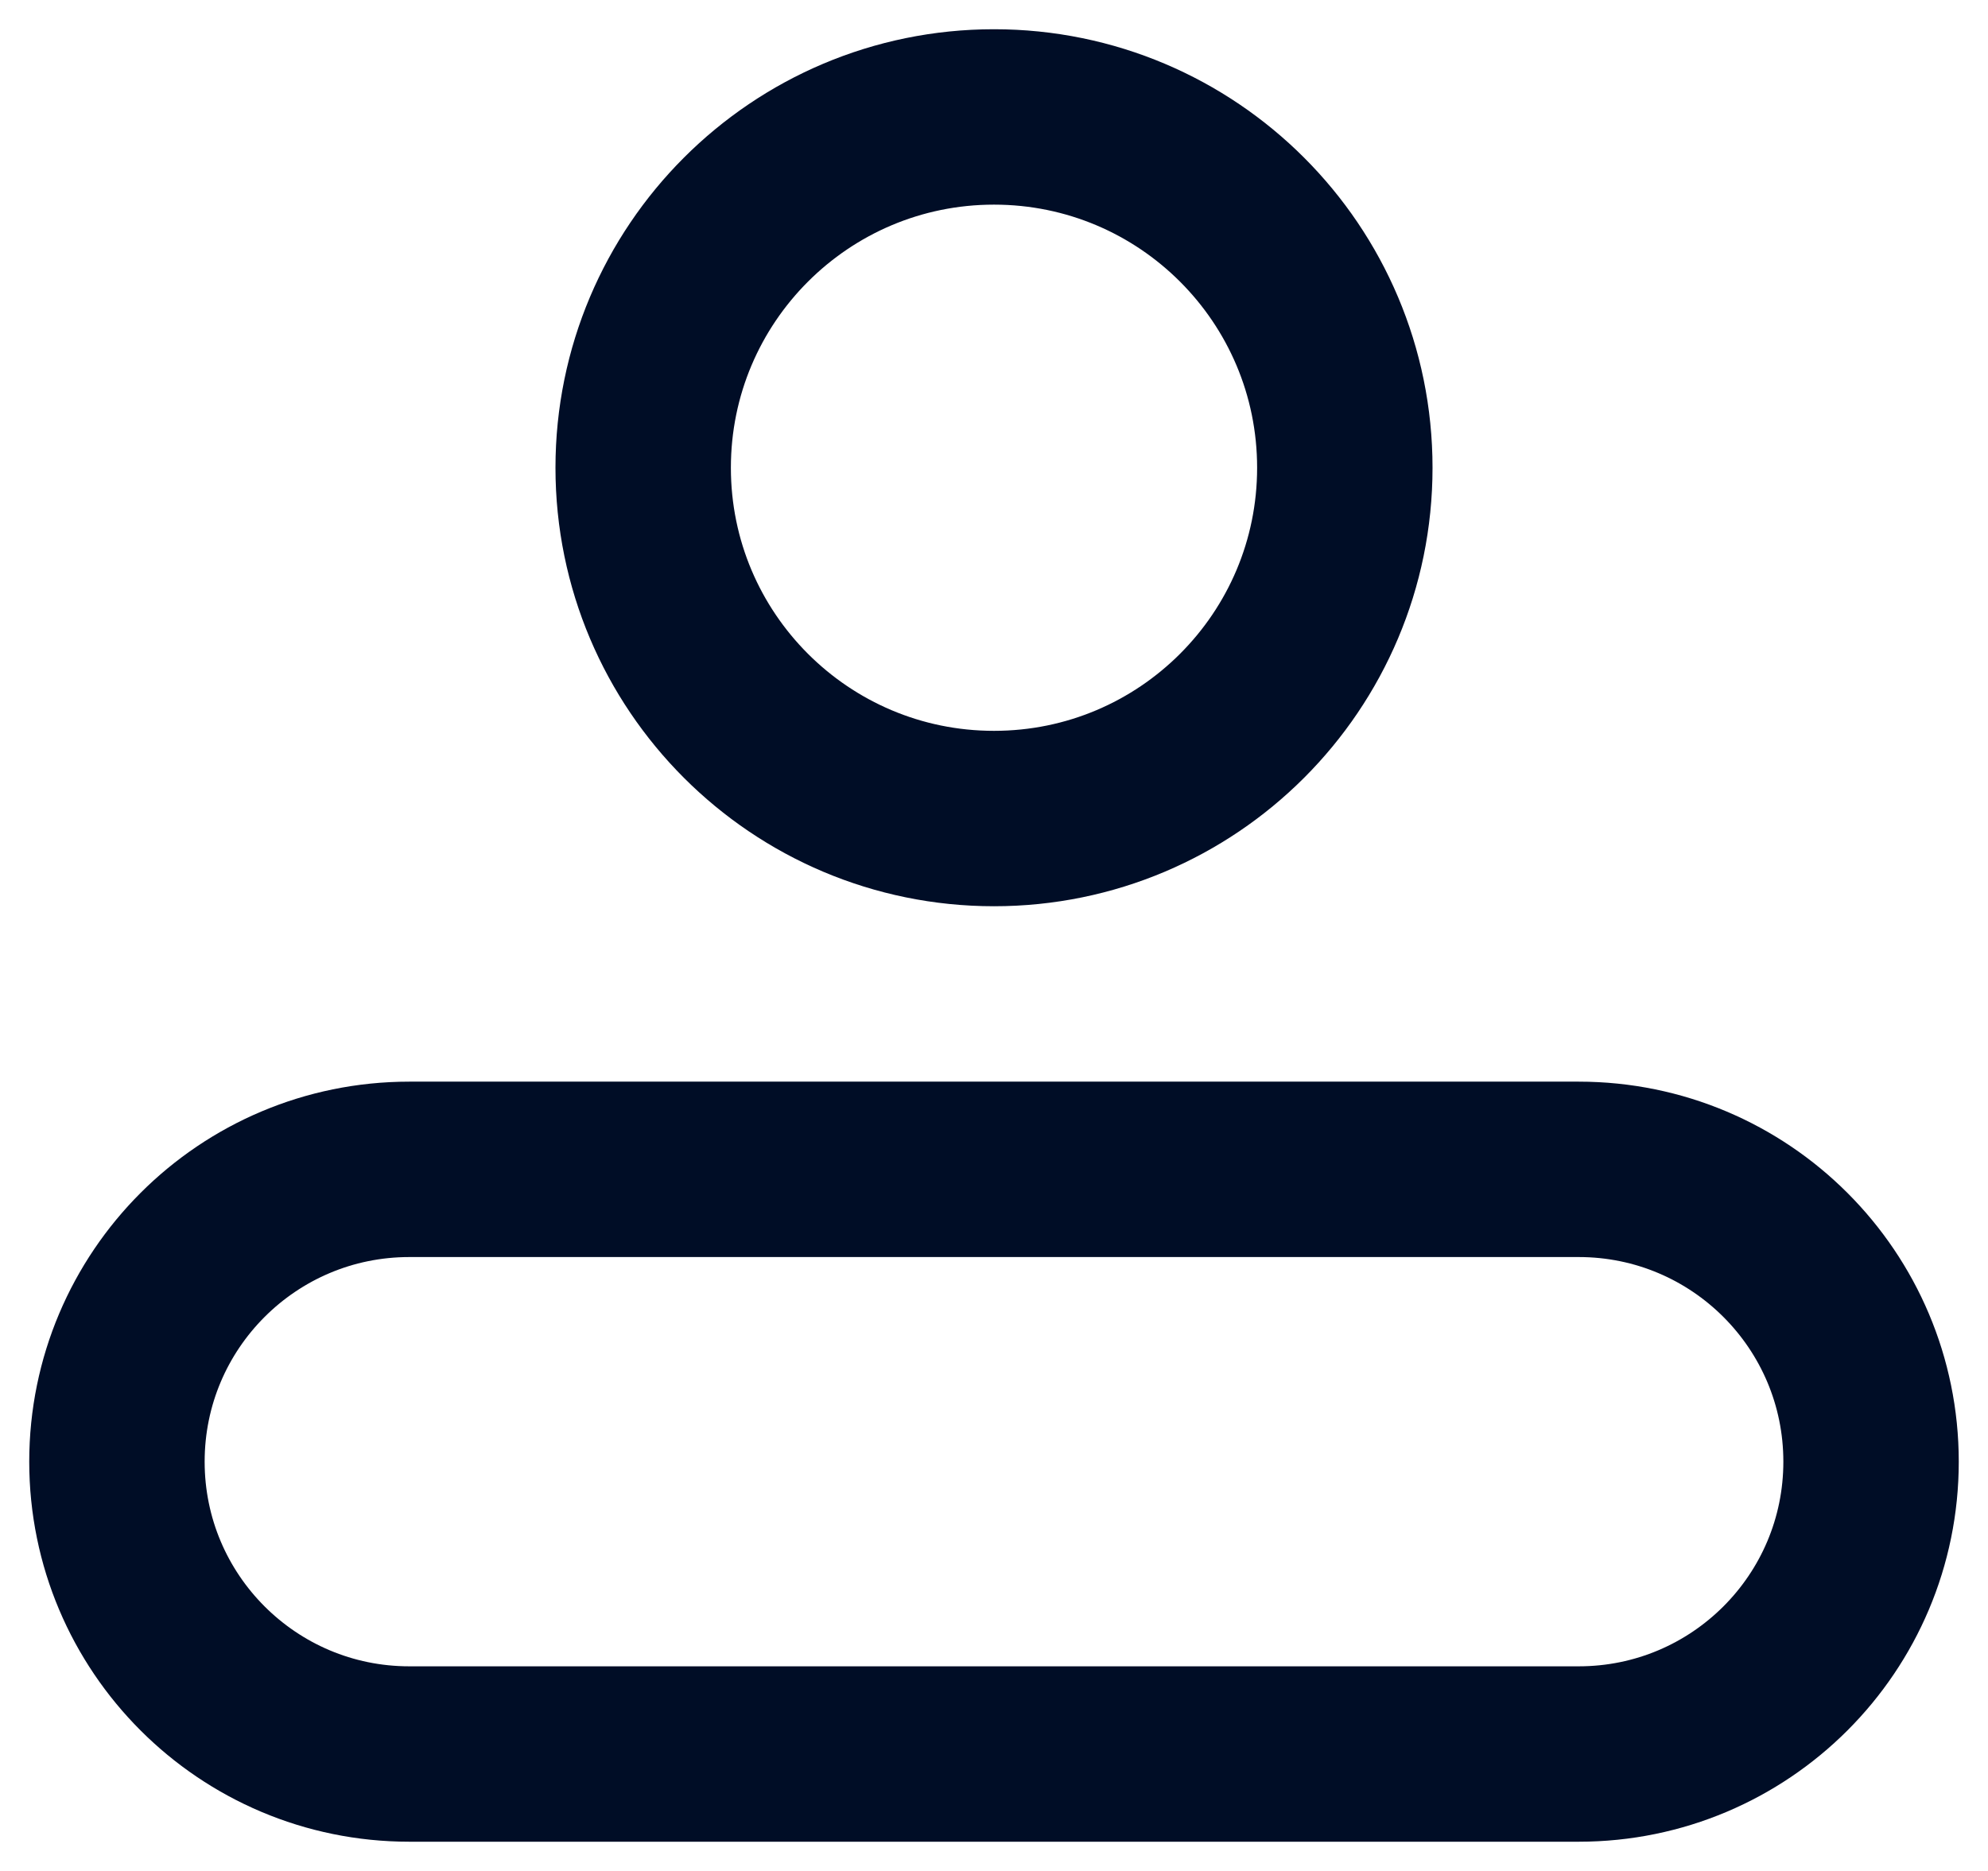<svg width="17" height="16" viewBox="0 0 17 16" fill="none" xmlns="http://www.w3.org/2000/svg">
<path d="M8.5 7C10.157 7 11.5 5.657 11.5 4C11.5 2.343 10.157 1 8.5 1C6.843 1 5.5 2.343 5.5 4C5.5 5.657 6.843 7 8.5 7Z" stroke="#000D26" stroke-width="1.5" stroke-linecap="round" stroke-linejoin="round"/>
<path d="M13.5 10H3.5C2.119 10 1 11.119 1 12.5C1 13.881 2.119 15 3.5 15H13.5C14.881 15 16 13.881 16 12.5C16 11.119 14.881 10 13.5 10Z" stroke="#000D26" stroke-width="1.5" stroke-linecap="round" stroke-linejoin="round"/>
</svg>
